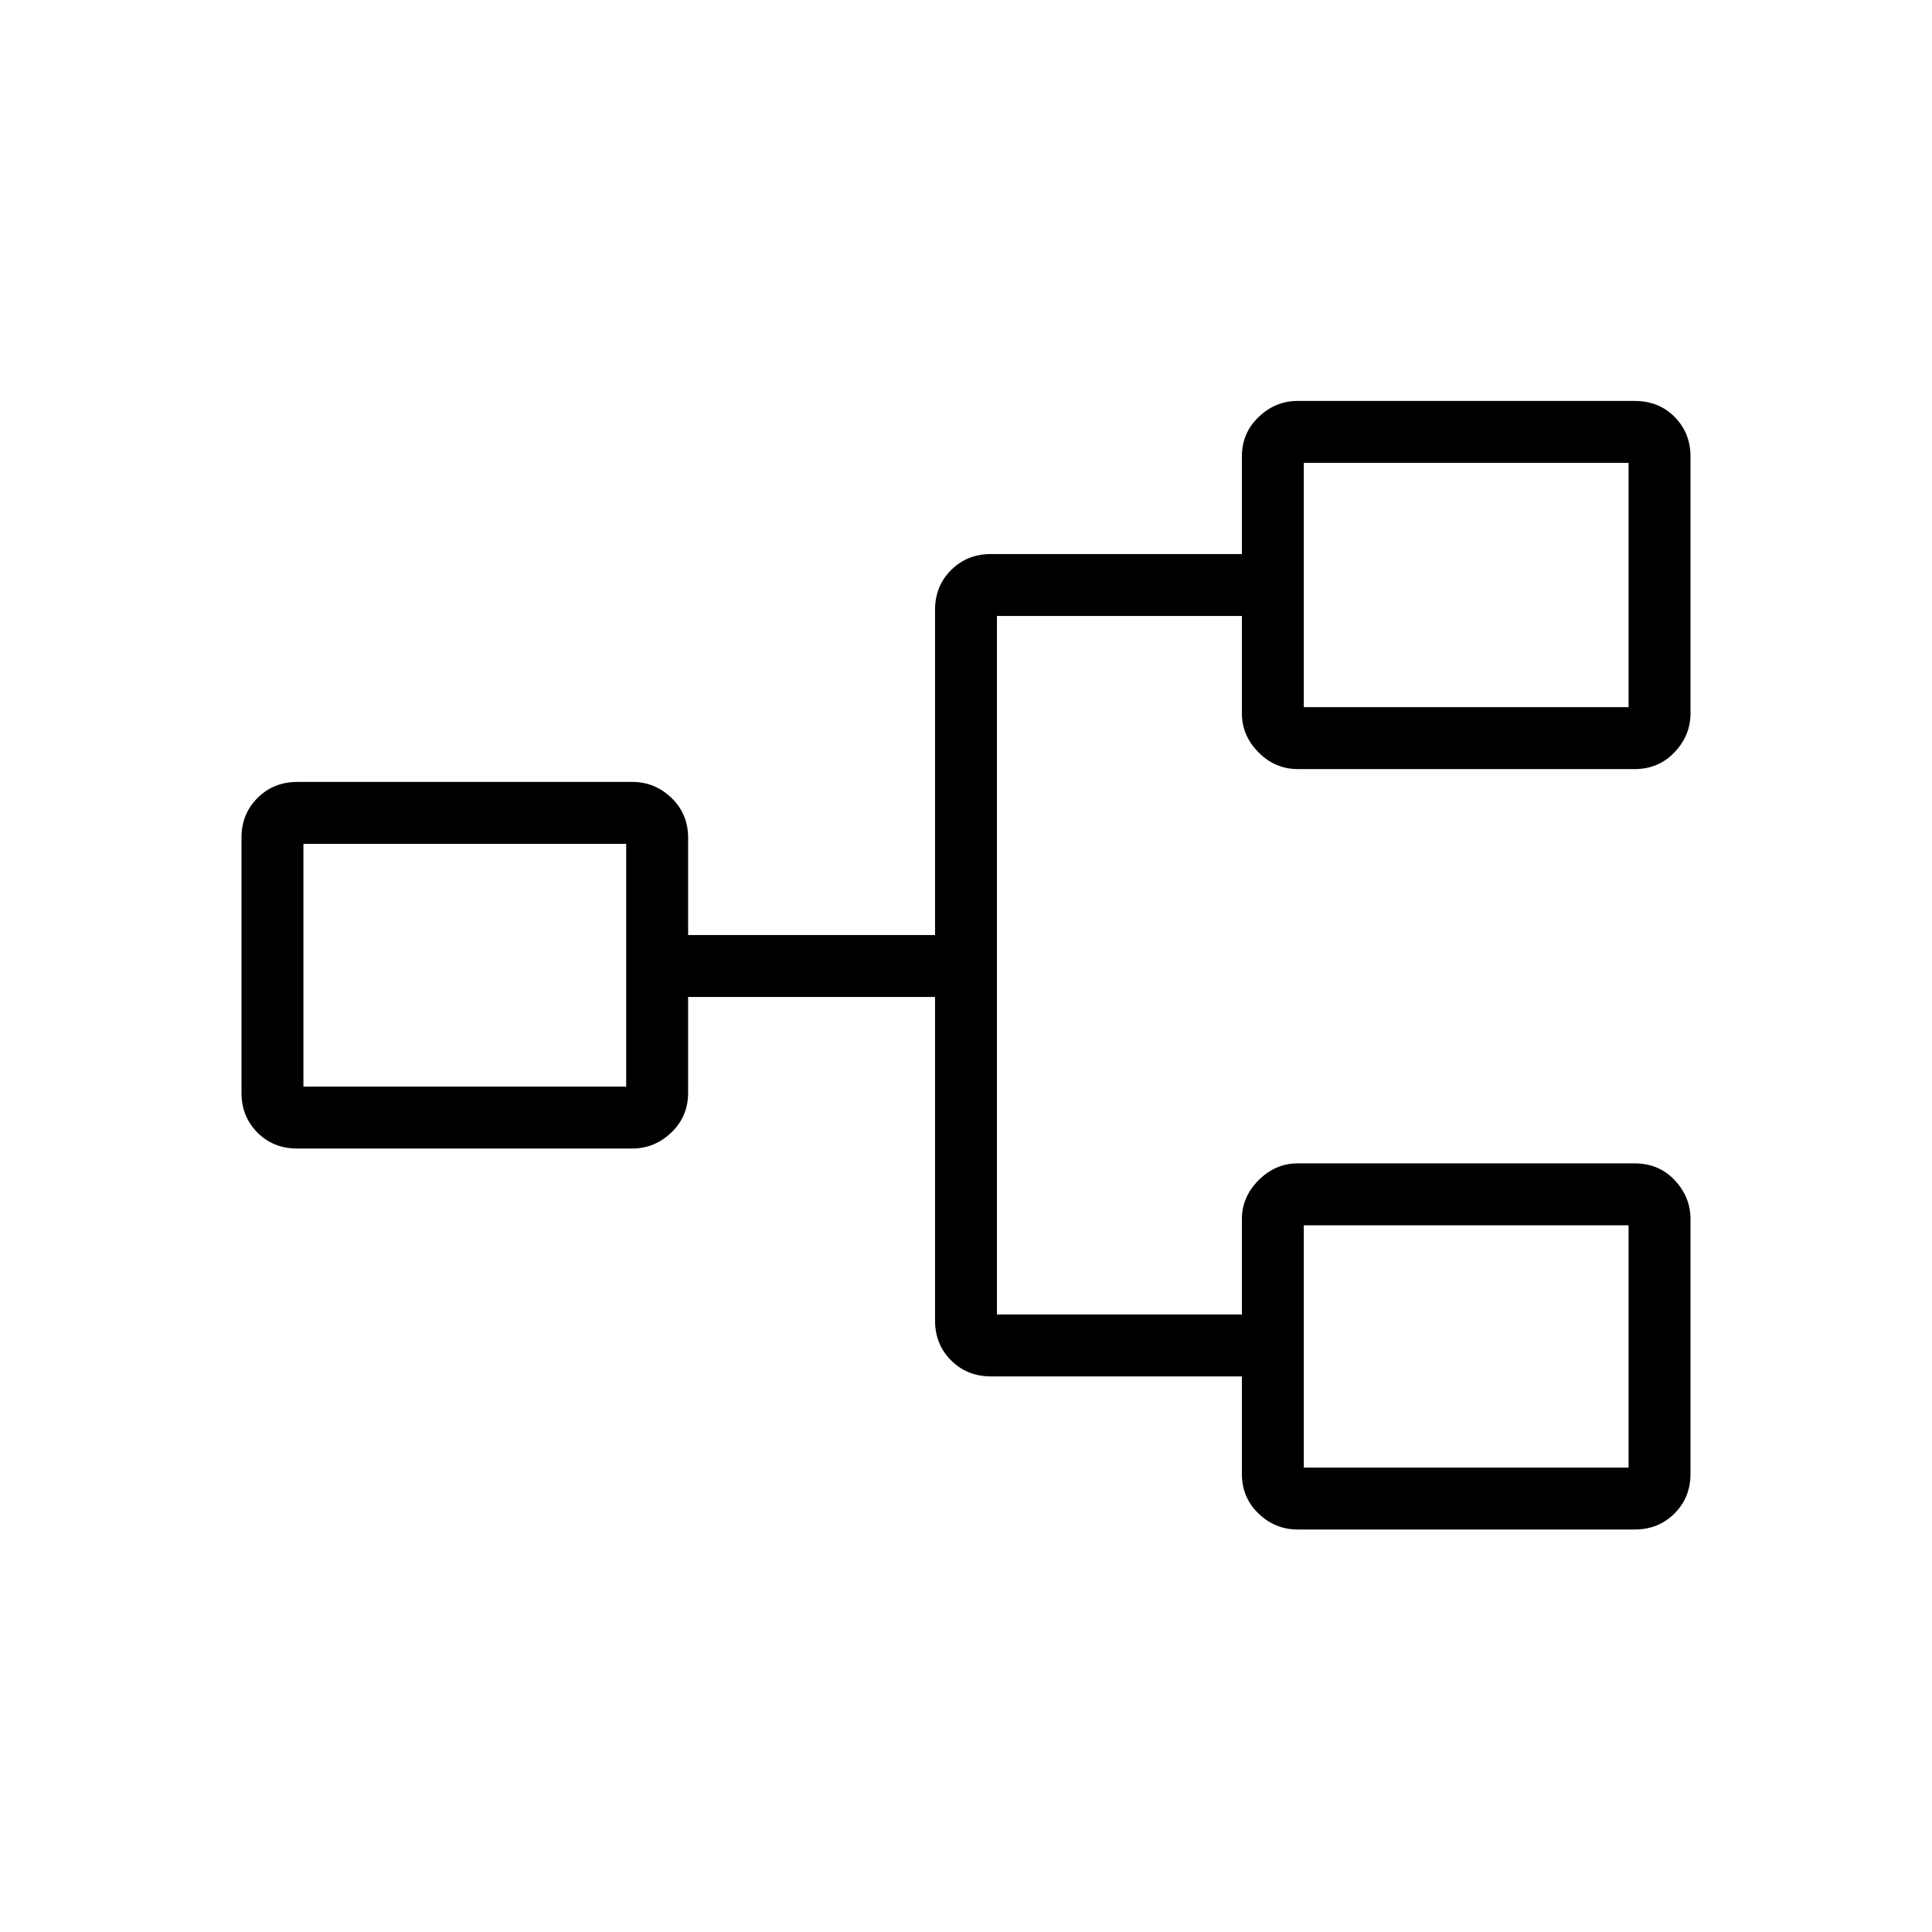 <svg xmlns="http://www.w3.org/2000/svg" width="48" height="48" viewBox="0 -960 960 960"><path d="M644.83-200q-11.27 0-19.51-7.96-8.24-7.96-8.24-19.73v-48.39H492.31q-11.77 0-19.73-7.96-7.96-7.96-7.96-19.73v-160.85h-122.7V-417q0 11.77-8.33 19.73-8.34 7.96-19.36 7.96H147.7q-11.97 0-19.83-7.96Q120-405.23 120-417v-126.77q0-11.77 7.96-19.73 7.96-7.96 19.73-7.96h166.54q11.21 0 19.45 7.96 8.24 7.96 8.24 19.73v48.39h122.7V-657q0-11.77 7.96-19.73 7.96-7.96 19.73-7.96h124.77v-48.39q0-11.77 8.33-19.73 8.34-7.96 19.36-7.96h167.47q12.03 0 19.89 7.96 7.87 7.96 7.87 19.73v127.54q0 11.02-7.96 19.36-7.96 8.33-19.73 8.33H644.83q-11.27 0-19.51-8.33-8.24-8.34-8.24-19.36v-48.38h-121.7v347.07h121.7v-47.38q0-11.02 8.33-19.36 8.34-8.33 19.36-8.33h167.47q12.03 0 19.89 8.33 7.87 8.34 7.87 19.36v126.54q0 11.77-7.96 19.73-7.96 7.96-19.73 7.96H644.83Zm3.02-30.77h161.38v-120.38H647.85v120.38ZM150.77-420.08h160.38v-120.61H150.77v120.61Zm497.08-188.54h161.38V-730H647.85v121.38Zm0 377.85v-120.38 120.38Zm-336.7-189.31v-120.61 120.61Zm336.7-188.54V-730v121.38Z"/></svg>